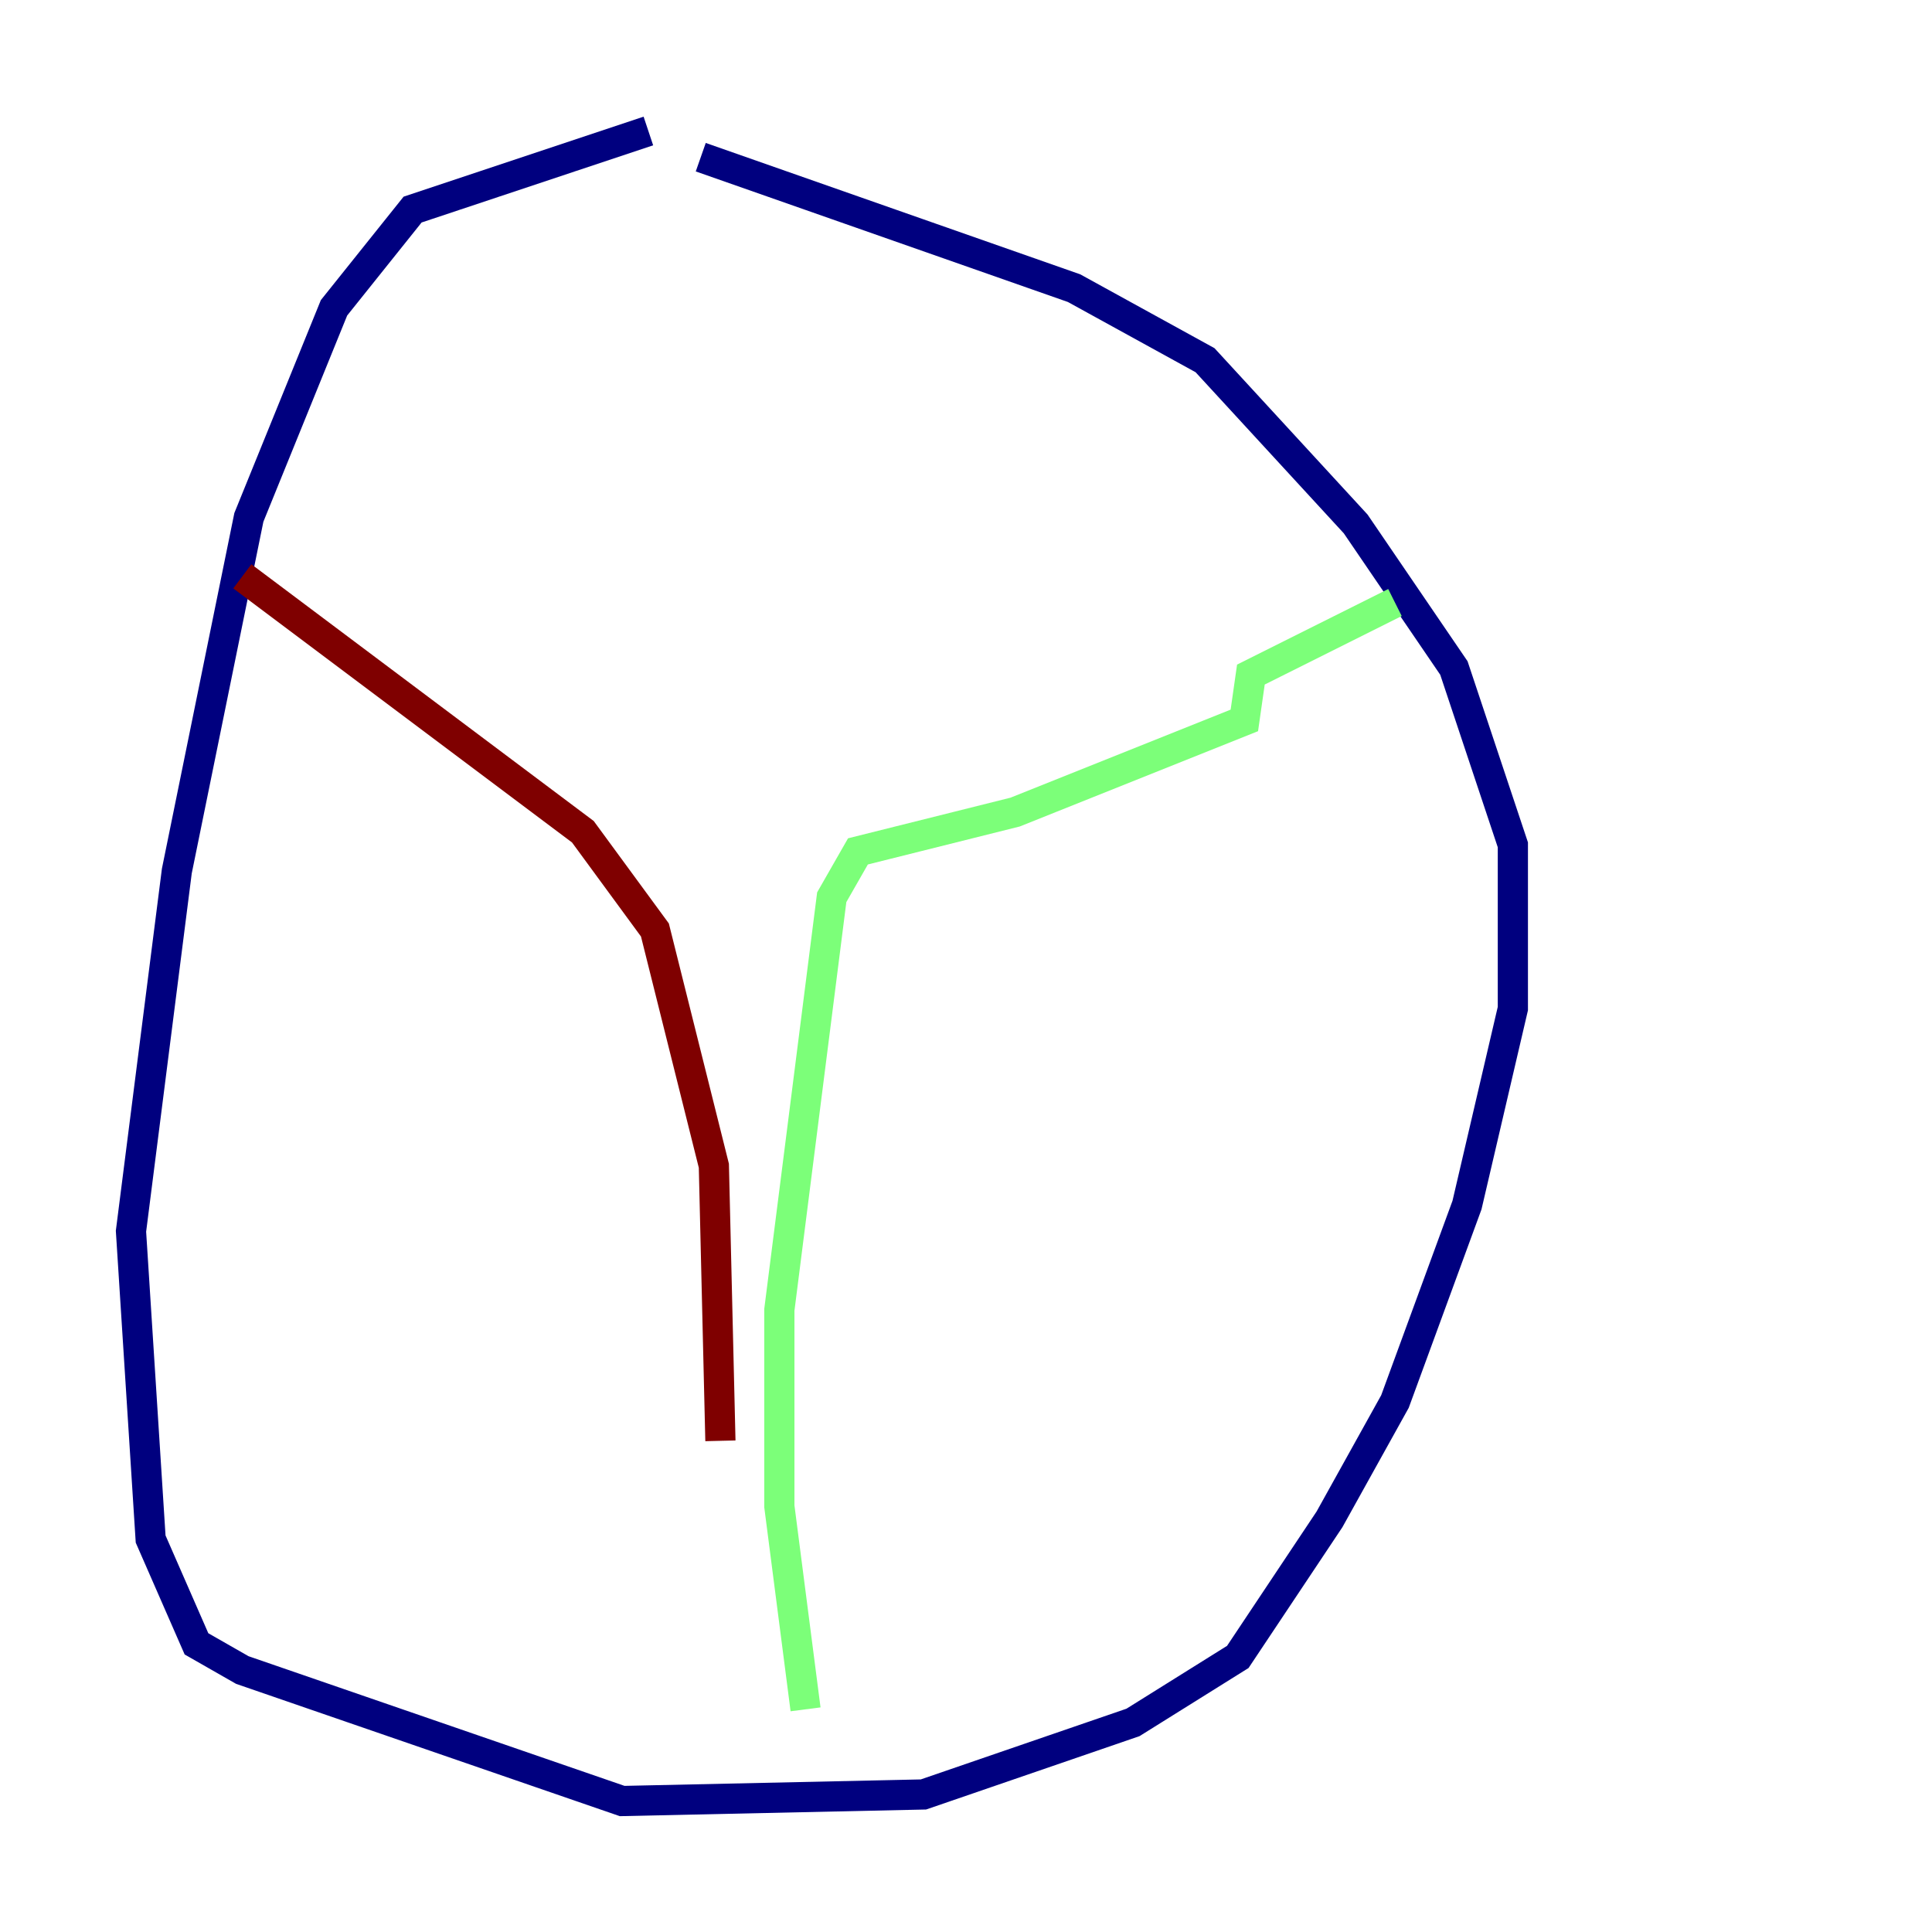 <?xml version="1.0" encoding="utf-8" ?>
<svg baseProfile="tiny" height="128" version="1.2" viewBox="0,0,128,128" width="128" xmlns="http://www.w3.org/2000/svg" xmlns:ev="http://www.w3.org/2001/xml-events" xmlns:xlink="http://www.w3.org/1999/xlink"><defs /><polyline fill="none" points="46.427,10.414 71.159,19.091 79.837,23.864 89.817,34.712 96.325,44.258 100.231,55.973 100.231,66.82 97.193,79.837 92.42,92.854 88.081,100.664 82.007,109.776 75.064,114.115 61.18,118.888 41.22,119.322 16.054,110.644 13.017,108.909 9.98,101.966 8.678,81.573 11.715,57.709 16.488,34.278 22.129,20.393 27.336,13.885 42.956,8.678" stroke="#00007f" stroke-width="2" /><polyline fill="none" points="92.42,39.919 82.875,44.691 82.441,47.729 67.254,53.803 56.841,56.407 55.105,59.444 51.634,86.78 51.634,99.797 53.37,113.248" stroke="#7cff79" stroke-width="2" /><polyline fill="none" points="16.054,38.183 38.617,55.105 43.39,61.614 47.295,77.234 47.729,95.458" stroke="#7f0000" stroke-width="2" /></svg>